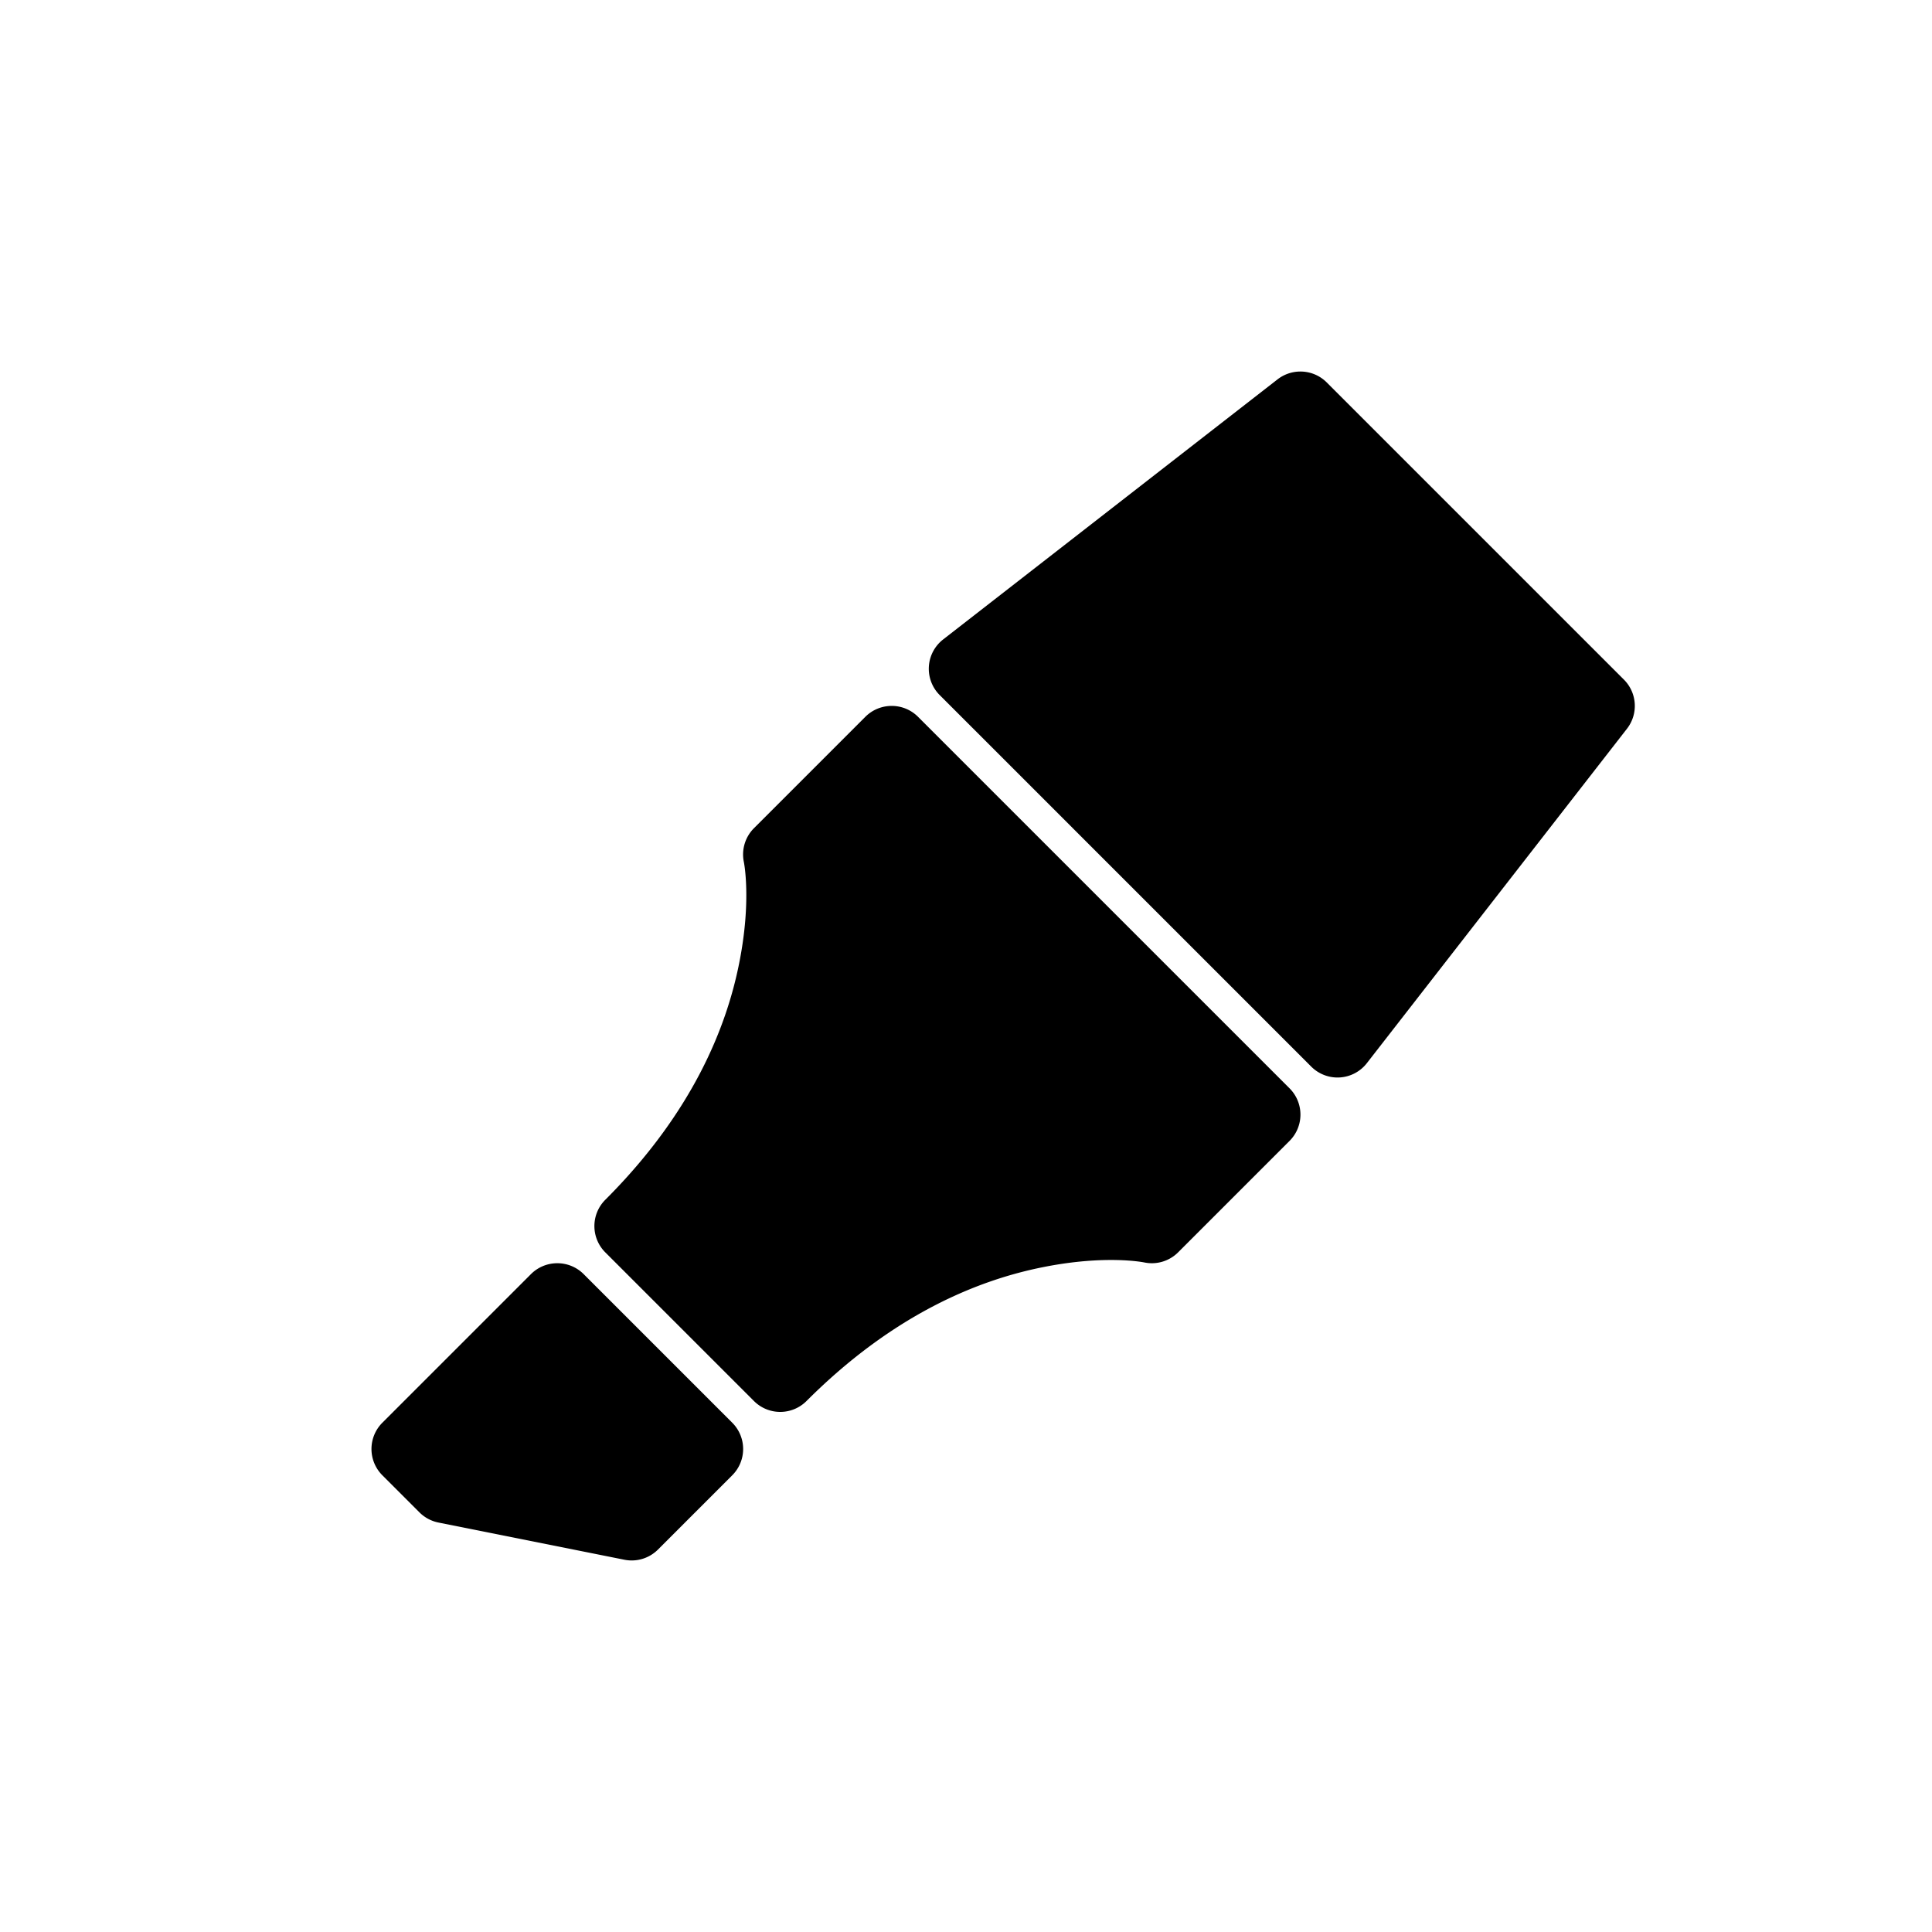 <svg width="26" height="26" viewBox="0 0 26 26" xmlns="http://www.w3.org/2000/svg">
<path d="M 17.492 5 A 0.5 0.5 0 0 0 17.193 5.105 L 12.693 8.605 A 0.5 0.5 0 0 0 12.646 9.354 L 17.646 14.354 A 0.5 0.5 0 0 0 18.395 14.307 L 21.895 9.807 A 0.5 0.5 0 0 0 21.854 9.146 L 17.854 5.146 A 0.5 0.5 0 0 0 17.492 5 z M 11.992 9.5 A 0.5 0.5 0 0 0 11.646 9.646 L 10.146 11.146 A 0.5 0.5 0 0 0 10.01 11.598 C 10.01 11.598 10.118 12.111 9.947 12.965 C 9.777 13.819 9.326 14.967 8.146 16.146 A 0.5 0.5 0 0 0 8.146 16.854 L 10.146 18.854 A 0.5 0.5 0 0 0 10.854 18.854 C 12.033 17.674 13.181 17.223 14.035 17.053 C 14.889 16.882 15.402 16.99 15.402 16.99 A 0.5 0.5 0 0 0 15.854 16.854 L 17.354 15.354 A 0.5 0.5 0 0 0 17.354 14.646 L 12.354 9.646 A 0.5 0.5 0 0 0 11.992 9.5 z M 7.492 17 A 0.5 0.5 0 0 0 7.146 17.146 L 5.146 19.146 A 0.5 0.5 0 0 0 5.146 19.854 L 5.646 20.354 A 0.5 0.5 0 0 0 5.902 20.49 L 8.402 20.99 A 0.5 0.5 0 0 0 8.854 20.854 L 9.854 19.854 A 0.5 0.5 0 0 0 9.854 19.146 L 7.854 17.146 A 0.5 0.5 0 0 0 7.492 17 z " transform="" style="opacity: 1; fill: #000000; fill-opacity: 1; stroke: none; stroke-width: 1px; stroke-linecap: butt; stroke-linejoin: round; stroke-miterlimit: 4; stroke-dasharray: none; stroke-dashoffset: 0; stroke-opacity: 1;" />
</svg>